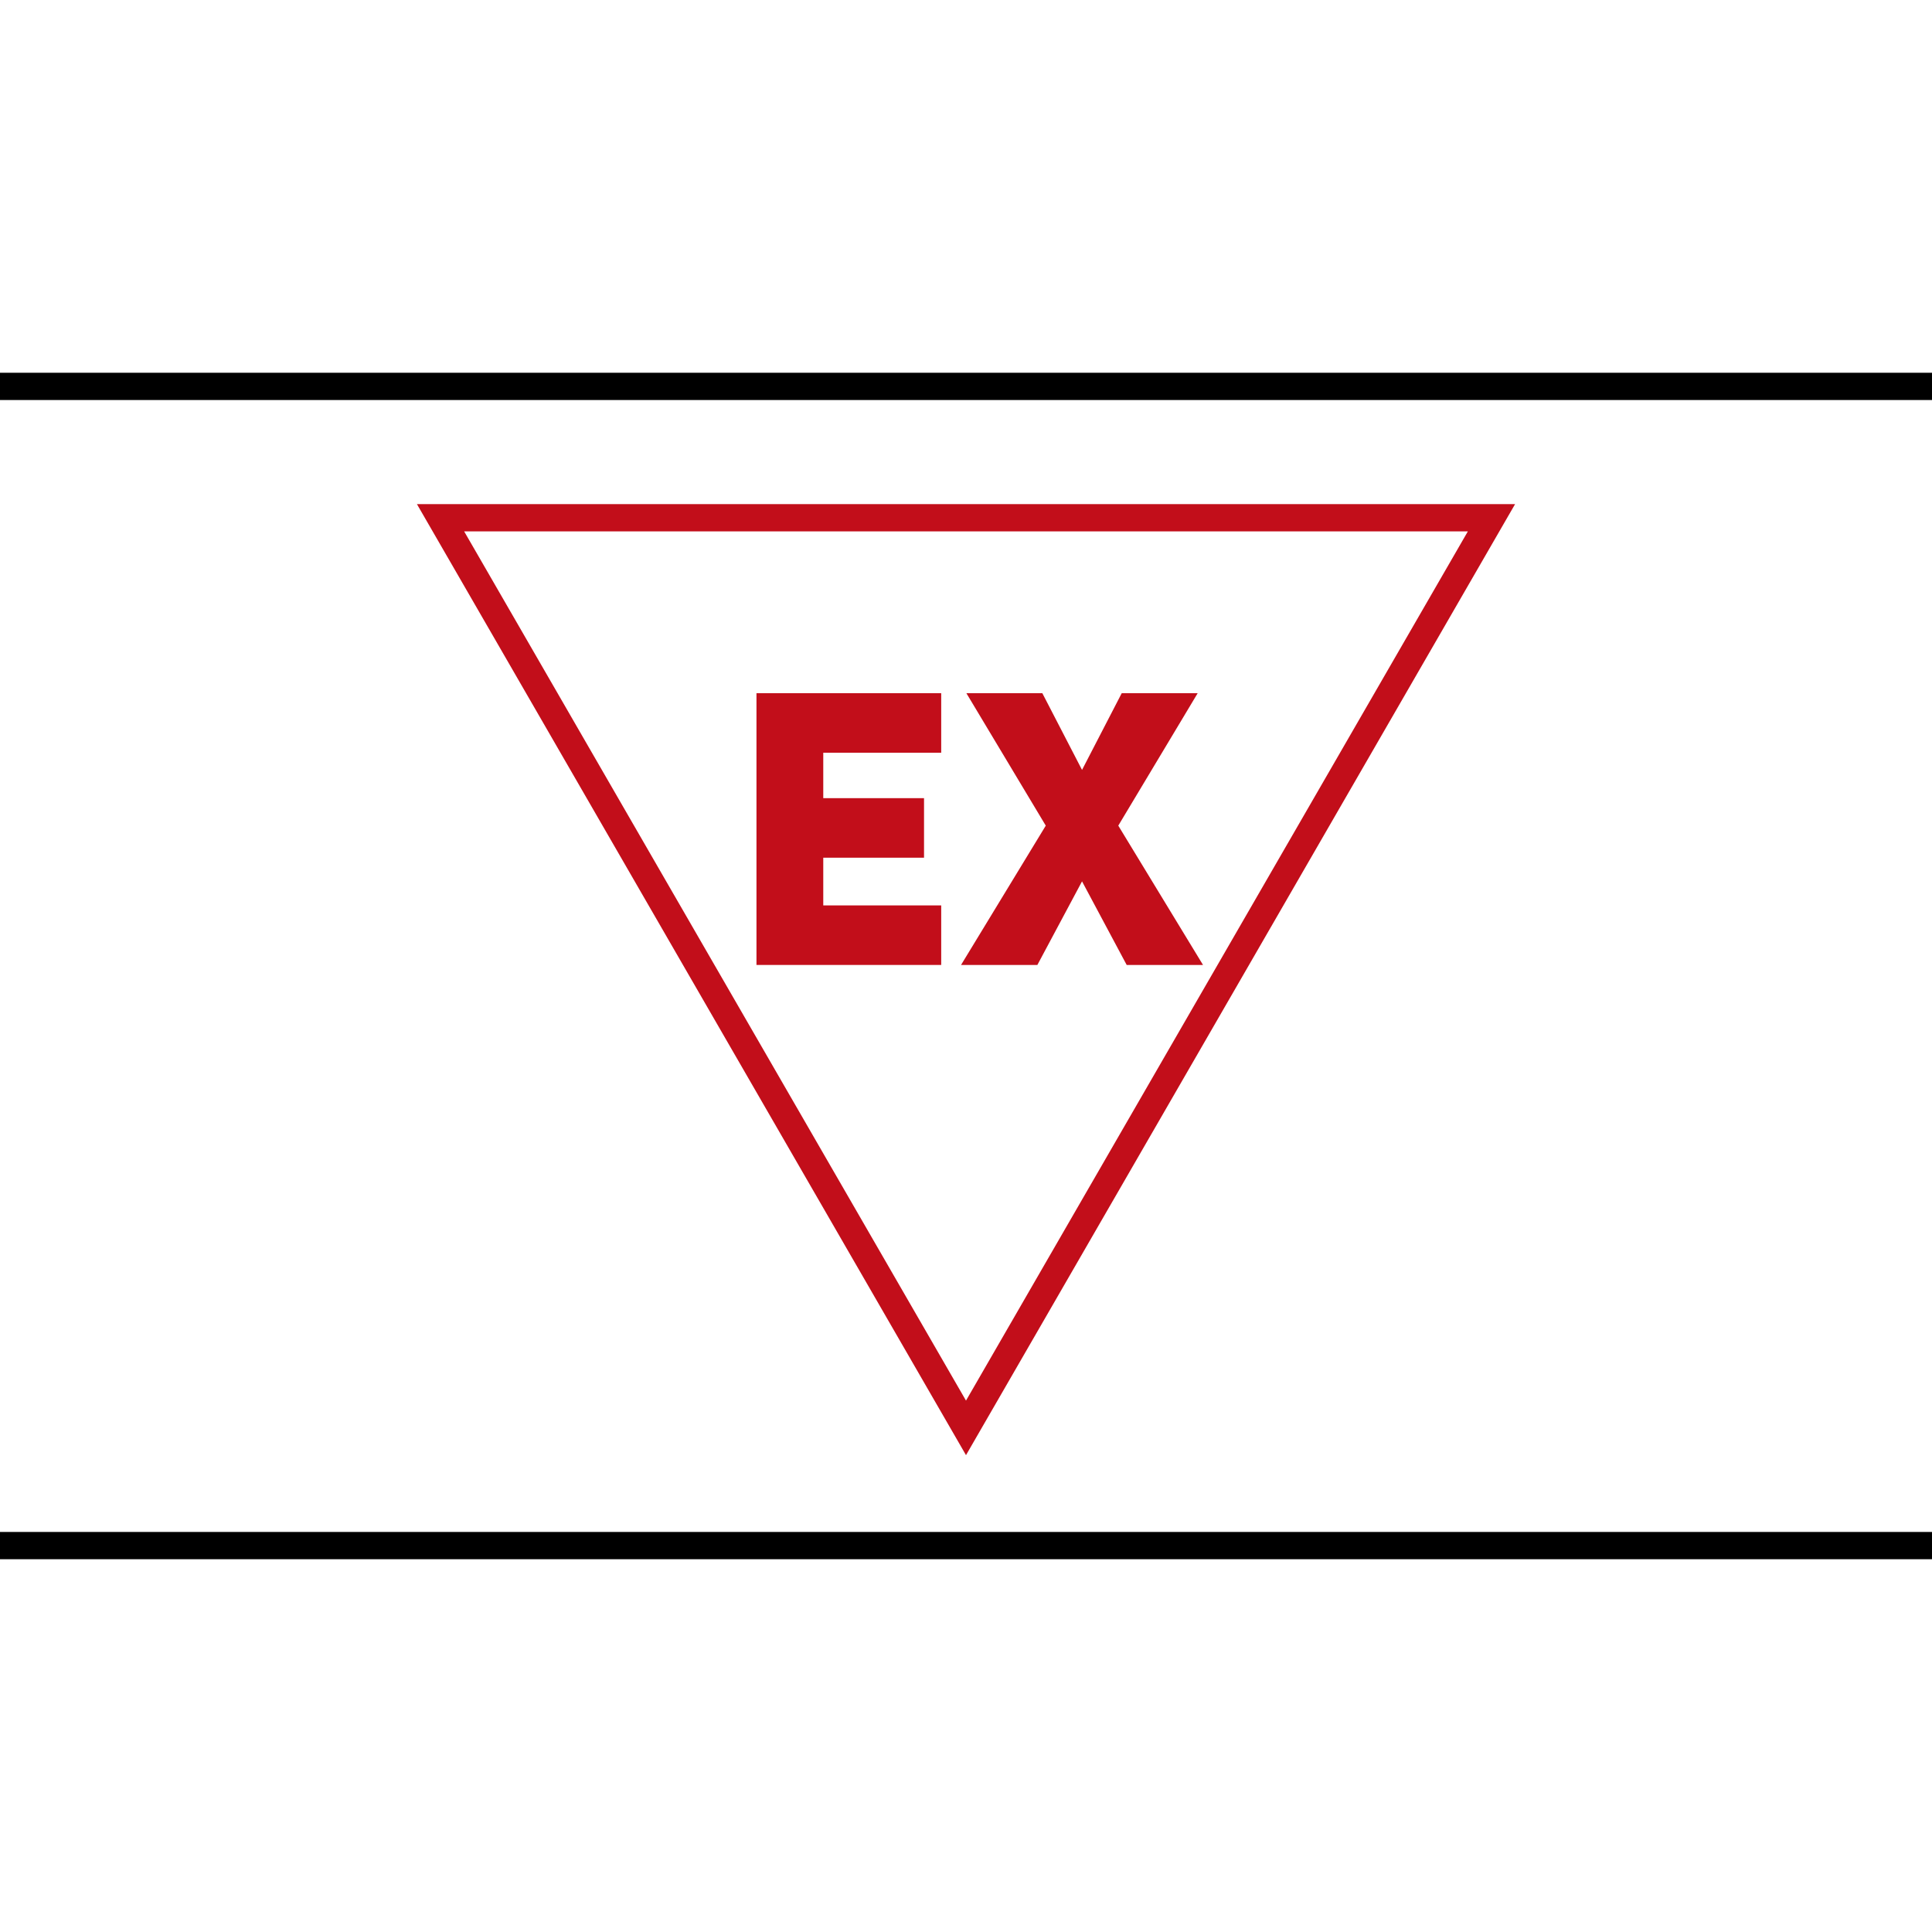 <?xml version="1.0" encoding="utf-8"?>
<!-- Generator: Adobe Illustrator 16.0.4, SVG Export Plug-In . SVG Version: 6.00 Build 0)  -->
<!DOCTYPE svg PUBLIC "-//W3C//DTD SVG 1.1//EN" "http://www.w3.org/Graphics/SVG/1.1/DTD/svg11.dtd">
<svg version="1.1" id="Ebene_1" xmlns="http://www.w3.org/2000/svg" xmlns:xlink="http://www.w3.org/1999/xlink" x="0px" y="0px"
	 width="141.732px" height="141.732px" viewBox="0 0 141.732 141.732" enable-background="new 0 0 141.732 141.732"
	 xml:space="preserve">
<g>
	<defs>
		<rect id="SVGID_1_" width="141.732" height="141.732"/>
	</defs>
	<clipPath id="SVGID_2_">
		<use xlink:href="#SVGID_1_"  overflow="visible"/>
	</clipPath>
	<line clip-path="url(#SVGID_2_)" fill="none" stroke="#000000" stroke-width="2" x1="0" y1="28.346" x2="141.732" y2="28.346"/>
	<line clip-path="url(#SVGID_2_)" fill="none" stroke="#000000" stroke-width="2" x1="0" y1="113.385" x2="141.732" y2="113.385"/>
</g>
<polygon fill="none" stroke="#C20E1A" stroke-width="2" stroke-miterlimit="10" points="109.415,37.982 70.866,104.75 
	32.318,37.982 "/>
<g>
	<path fill="#C20E1A" d="M55.495,70.789V50.853h13.552v4.368h-8.652v3.332h7.392v4.368h-7.392v3.5h8.652v4.368H55.495z"/>
	<path fill="#C20E1A" d="M82.654,70.789l-3.276-6.132l-3.276,6.132h-5.6l6.216-10.22l-5.824-9.716h5.572l2.912,5.628l2.912-5.628
		h5.572l-5.824,9.716l6.216,10.22H82.654z"/>
</g>
</svg>
